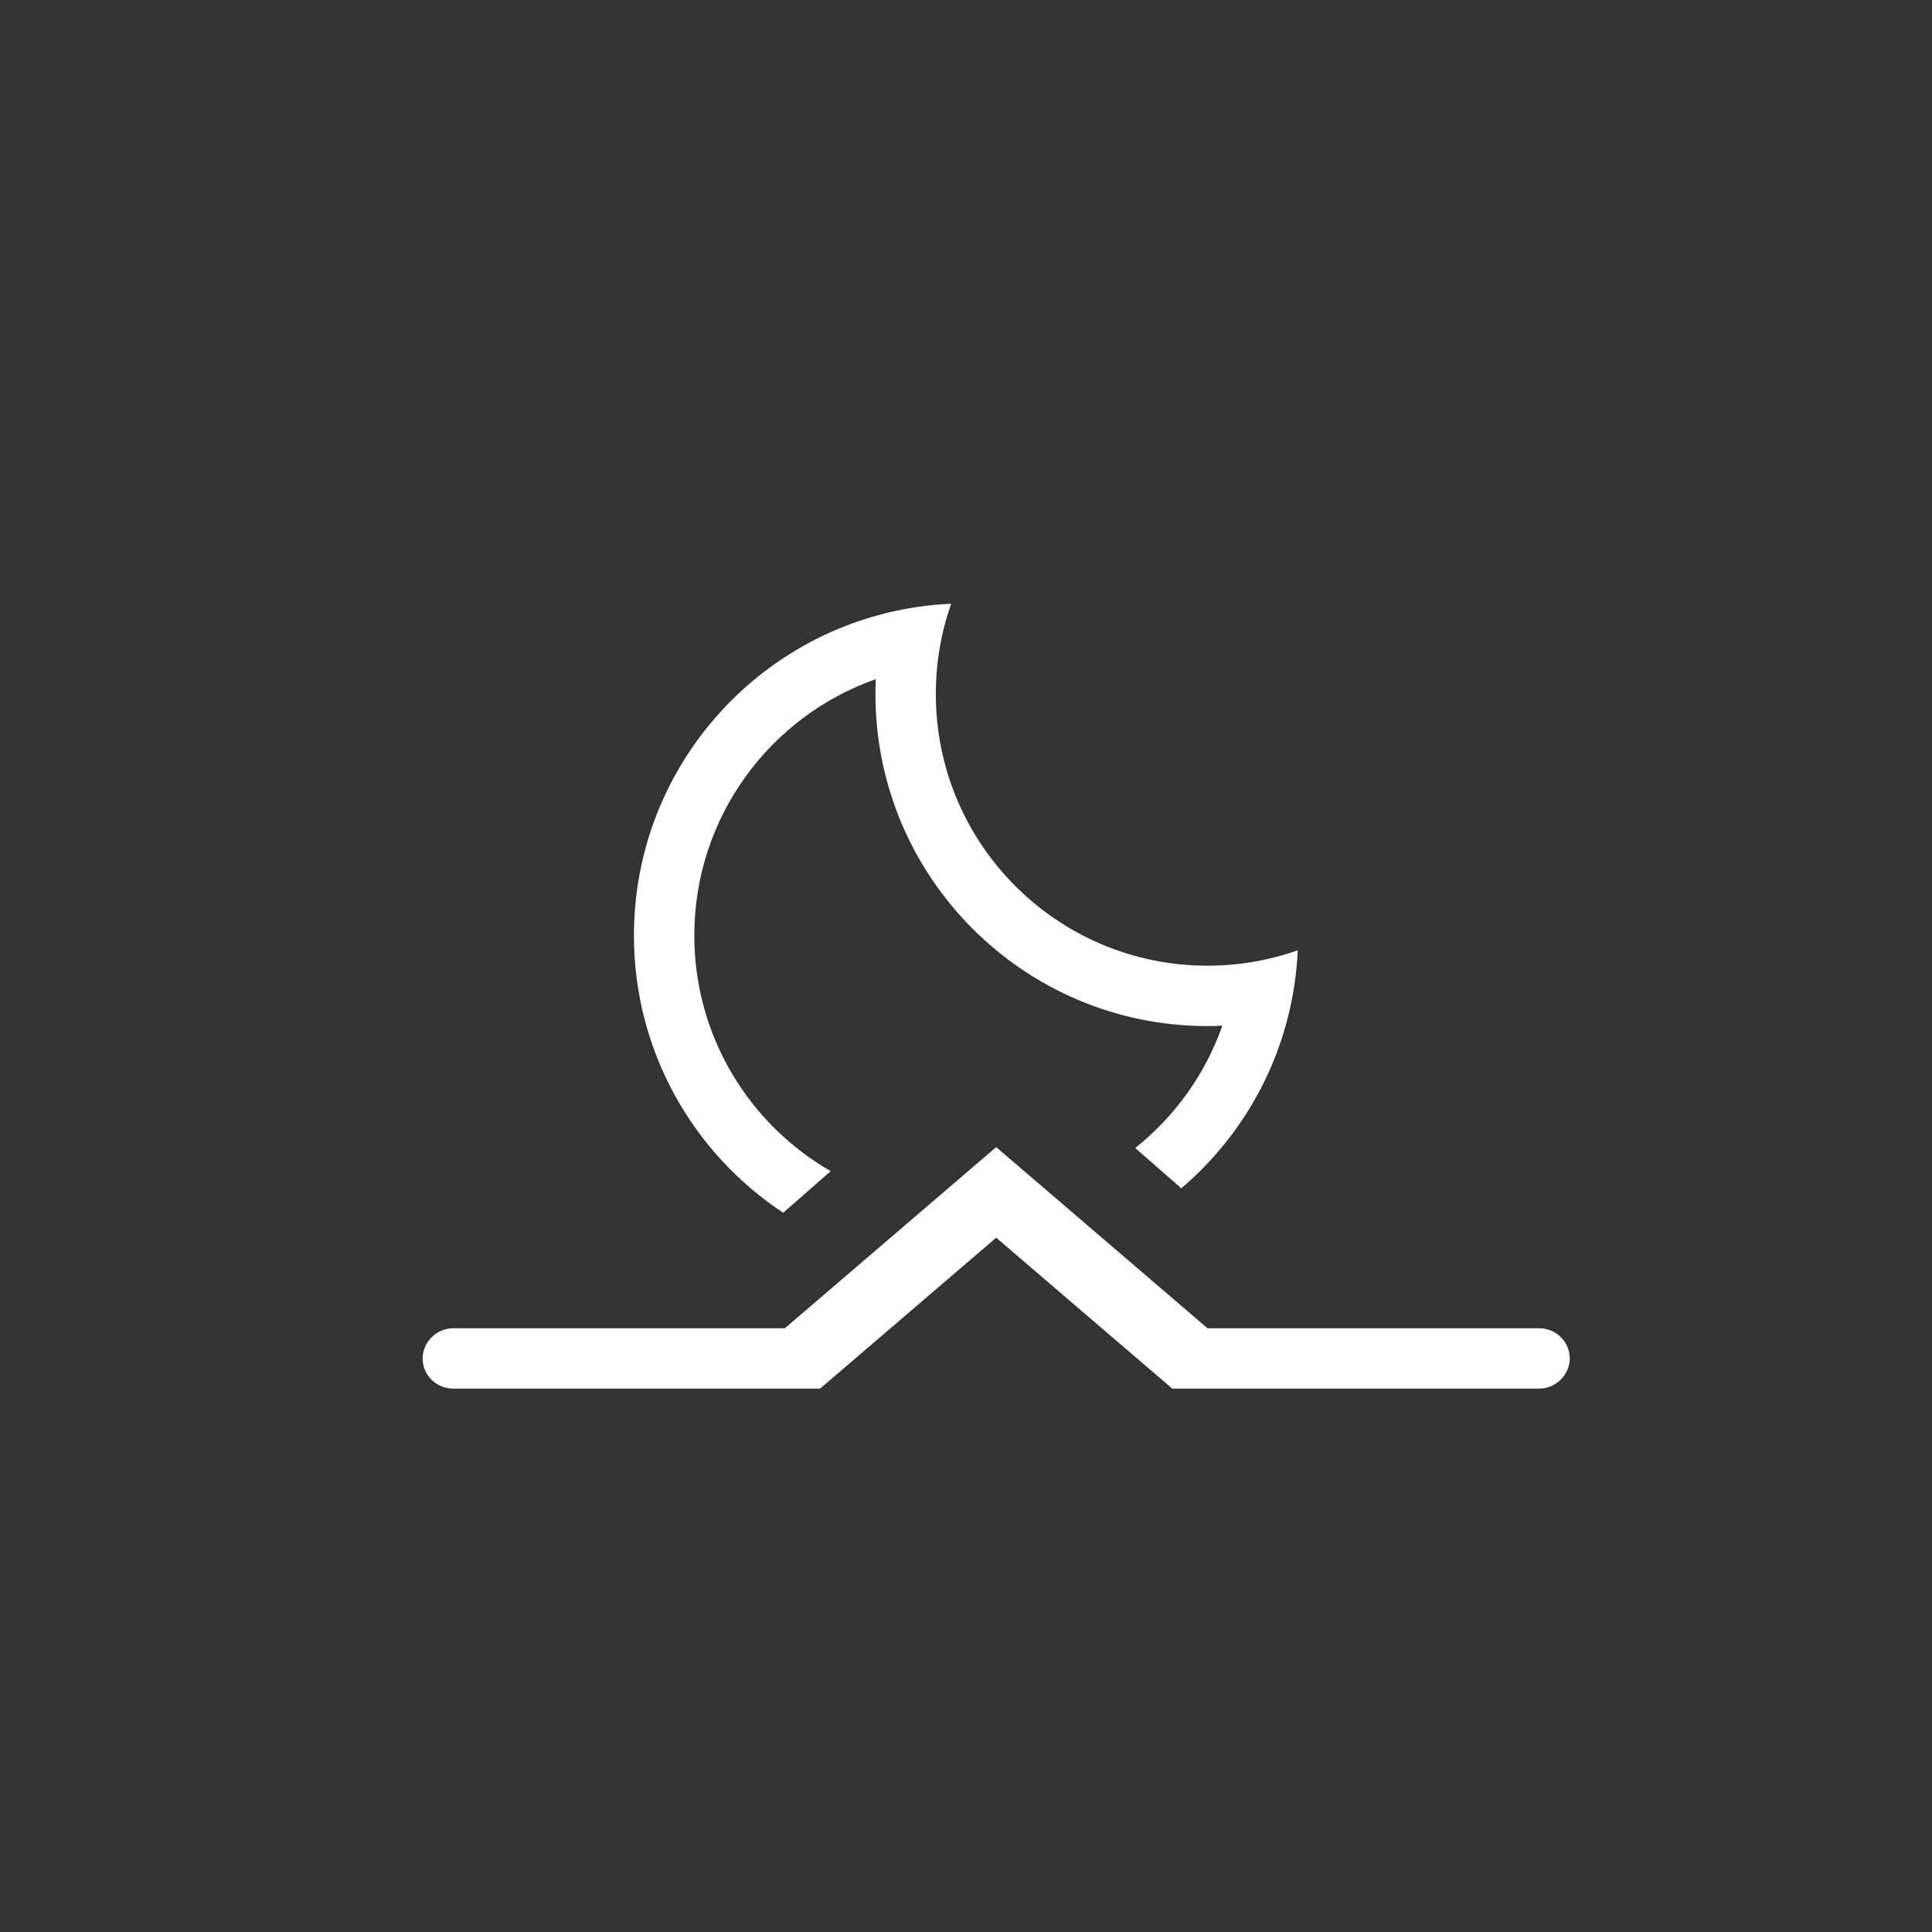 <?xml version="1.0" ?><svg height="32px" version="1.1" viewBox="0 0 32 32" width="32px" xmlns="http://www.w3.org/2000/svg" xmlns:sketch="http://www.bohemiancoding.com/sketch/ns" xmlns:xlink="http://www.w3.org/1999/xlink"><rect x="0" y="0" width="32" height="32" fill="#333333" stroke="none"/><title/><desc/><defs/><g fill="none" fill-rule="evenodd" id="Page-1" stroke="none" stroke-width="1"><g fill="#FFFFFF" id="icon-41-moonrise"><path d="M19.566,19.682 C20.424,18.951 21.055,17.96 21.336,16.831 C21.424,16.48 21.478,16.115 21.495,15.74 C21.027,15.905 20.524,15.995 20,15.995 C17.515,15.995 15.5,13.98 15.5,11.495 C15.5,10.971 15.59,10.468 15.754,10 C15.38,10.016 15.015,10.07 14.664,10.158 C12.272,10.755 10.5,12.918 10.5,15.495 C10.5,17.413 11.483,19.103 12.972,20.087 L13.759,19.398 C12.409,18.621 11.5,17.164 11.5,15.495 C11.5,13.533 12.755,11.865 14.505,11.249 C14.502,11.33 14.5,11.412 14.5,11.495 C14.5,14.532 16.962,16.995 20,16.995 C20.082,16.995 20.164,16.993 20.246,16.989 C19.963,17.794 19.457,18.494 18.803,19.015 L19.566,19.682 L19.566,19.682 L19.566,19.682 Z M7.508,22 C7.228,22 7,22.232 7,22.5 C7,22.776 7.227,23 7.508,23 L13.583,23 L14.75,22 L16.5,20.5 L18.25,22 L19.417,23 L25.492,23 C25.772,23 26,22.768 26,22.5 C26,22.224 25.773,22 25.492,22 L20,22 L16.5,19 L13,22 L7.508,22 L7.508,22 Z" id="moonrise"/></g></g></svg>